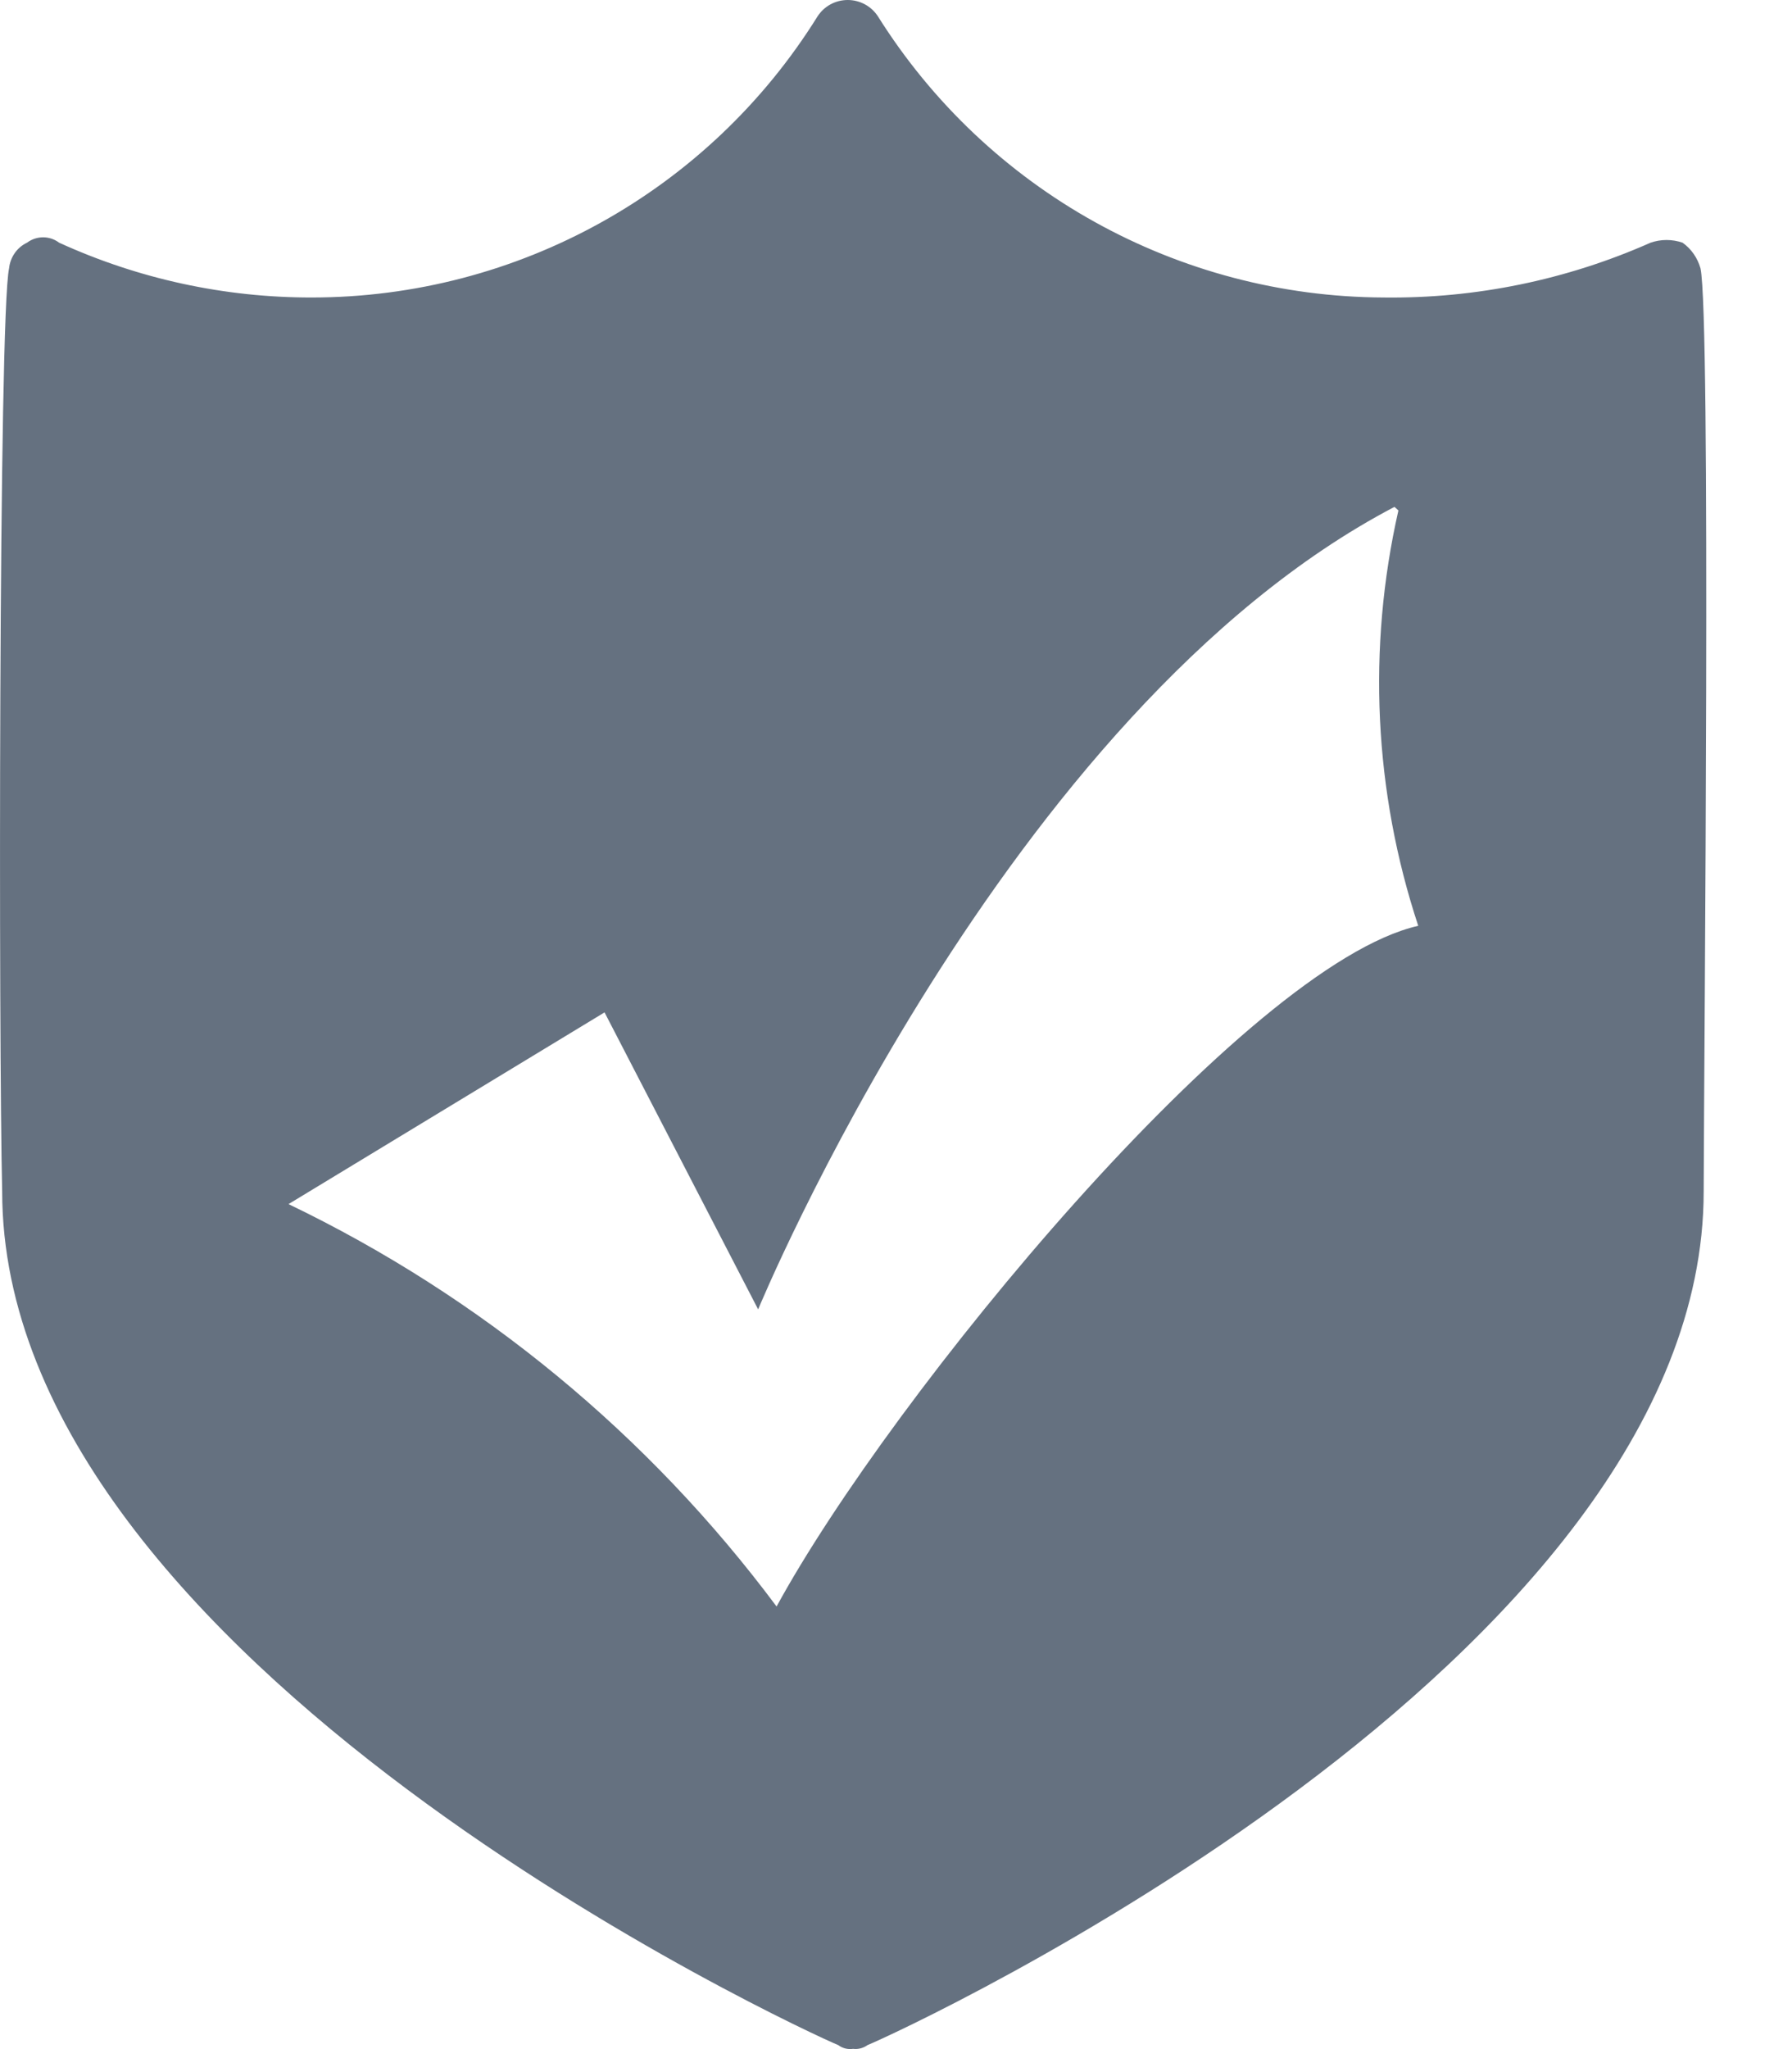 <?xml version="1.0" encoding="UTF-8" standalone="no"?>
<svg width="14px" height="16px" viewBox="0 0 14 16" version="1.1" xmlns="http://www.w3.org/2000/svg" xmlns:xlink="http://www.w3.org/1999/xlink">
    <!-- Generator: Sketch 46 (44423) - http://www.bohemiancoding.com/sketch -->
    <title>icon－校验</title>
    <desc>Created with Sketch.</desc>
    <defs></defs>
    <g id="Page-1" stroke="none" stroke-width="1" fill="none" fill-rule="evenodd">
        <g id="7新建营销流程" transform="translate(-1102, -82)" fill="#657180">
            <g id="操作" transform="translate(805, 65)">
                <path d="M303.067,29.544 C302.068,28.204 300.76,27.126 299.254,26.402 L301.723,24.905 L302.923,27.224 C302.923,27.224 304.851,22.552 307.894,20.958 C307.905,20.967 307.915,20.976 307.925,20.986 C307.681,22.061 307.734,23.182 308.08,24.229 C306.732,24.534 303.964,27.899 303.067,29.544 M310.285,19.095 C310.262,19.014 310.213,18.943 310.145,18.895 C310.064,18.867 309.976,18.867 309.895,18.895 C309.239,19.186 308.527,19.332 307.809,19.323 C306.203,19.316 304.713,18.488 303.859,17.128 C303.807,17.048 303.718,17 303.623,17 C303.527,17 303.439,17.048 303.387,17.128 C302.537,18.493 301.044,19.322 299.437,19.323 C298.755,19.324 298.082,19.178 297.462,18.895 C297.388,18.839 297.286,18.839 297.211,18.895 C297.133,18.932 297.08,19.008 297.071,19.095 C296.989,19.465 296.989,25.163 297.017,26.303 C297.017,29.977 303.275,32.856 303.549,32.969 C303.583,32.994 303.624,33.004 303.665,32.998 C303.705,33.003 303.745,32.992 303.777,32.969 C304.055,32.856 310.31,29.977 310.31,26.303 C310.313,25.163 310.367,19.465 310.285,19.095" id="icon－校验"></path>
            </g>
        </g>
    </g>
</svg>